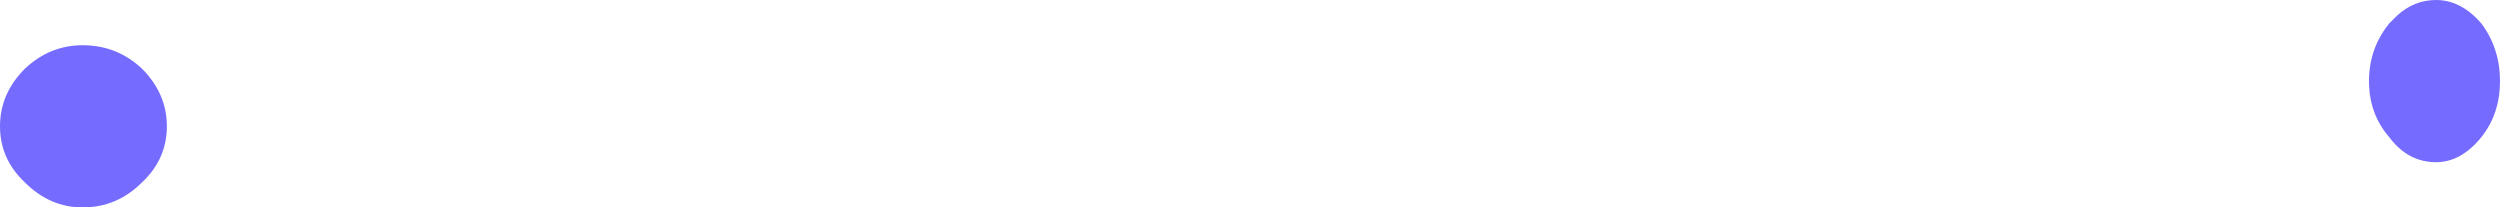 <?xml version="1.0" encoding="UTF-8" standalone="no"?>
<svg xmlns:xlink="http://www.w3.org/1999/xlink" height="6.65px" width="80.15px" xmlns="http://www.w3.org/2000/svg">
  <g transform="matrix(1.0, 0.0, 0.0, 1.0, 40.05, 3.35)">
    <path d="M36.8 -2.85 Q37.35 -3.35 38.05 -3.35 38.85 -3.35 39.5 -2.6 40.1 -1.8 40.1 -0.75 40.1 0.3 39.5 1.05 38.85 1.85 38.05 1.85 37.15 1.85 36.55 1.05 35.9 0.3 35.9 -0.75 35.9 -1.8 36.55 -2.6 L36.8 -2.85 M-34.7 0.7 Q-34.7 1.75 -35.5 2.5 -36.3 3.3 -37.4 3.3 -38.45 3.3 -39.25 2.5 -40.05 1.75 -40.05 0.7 -40.05 -0.35 -39.25 -1.15 -38.45 -1.9 -37.4 -1.9 -36.3 -1.9 -35.5 -1.15 -34.7 -0.35 -34.7 0.7" fill="#766bff" fill-rule="evenodd" stroke="none"/>
  </g>
</svg>
